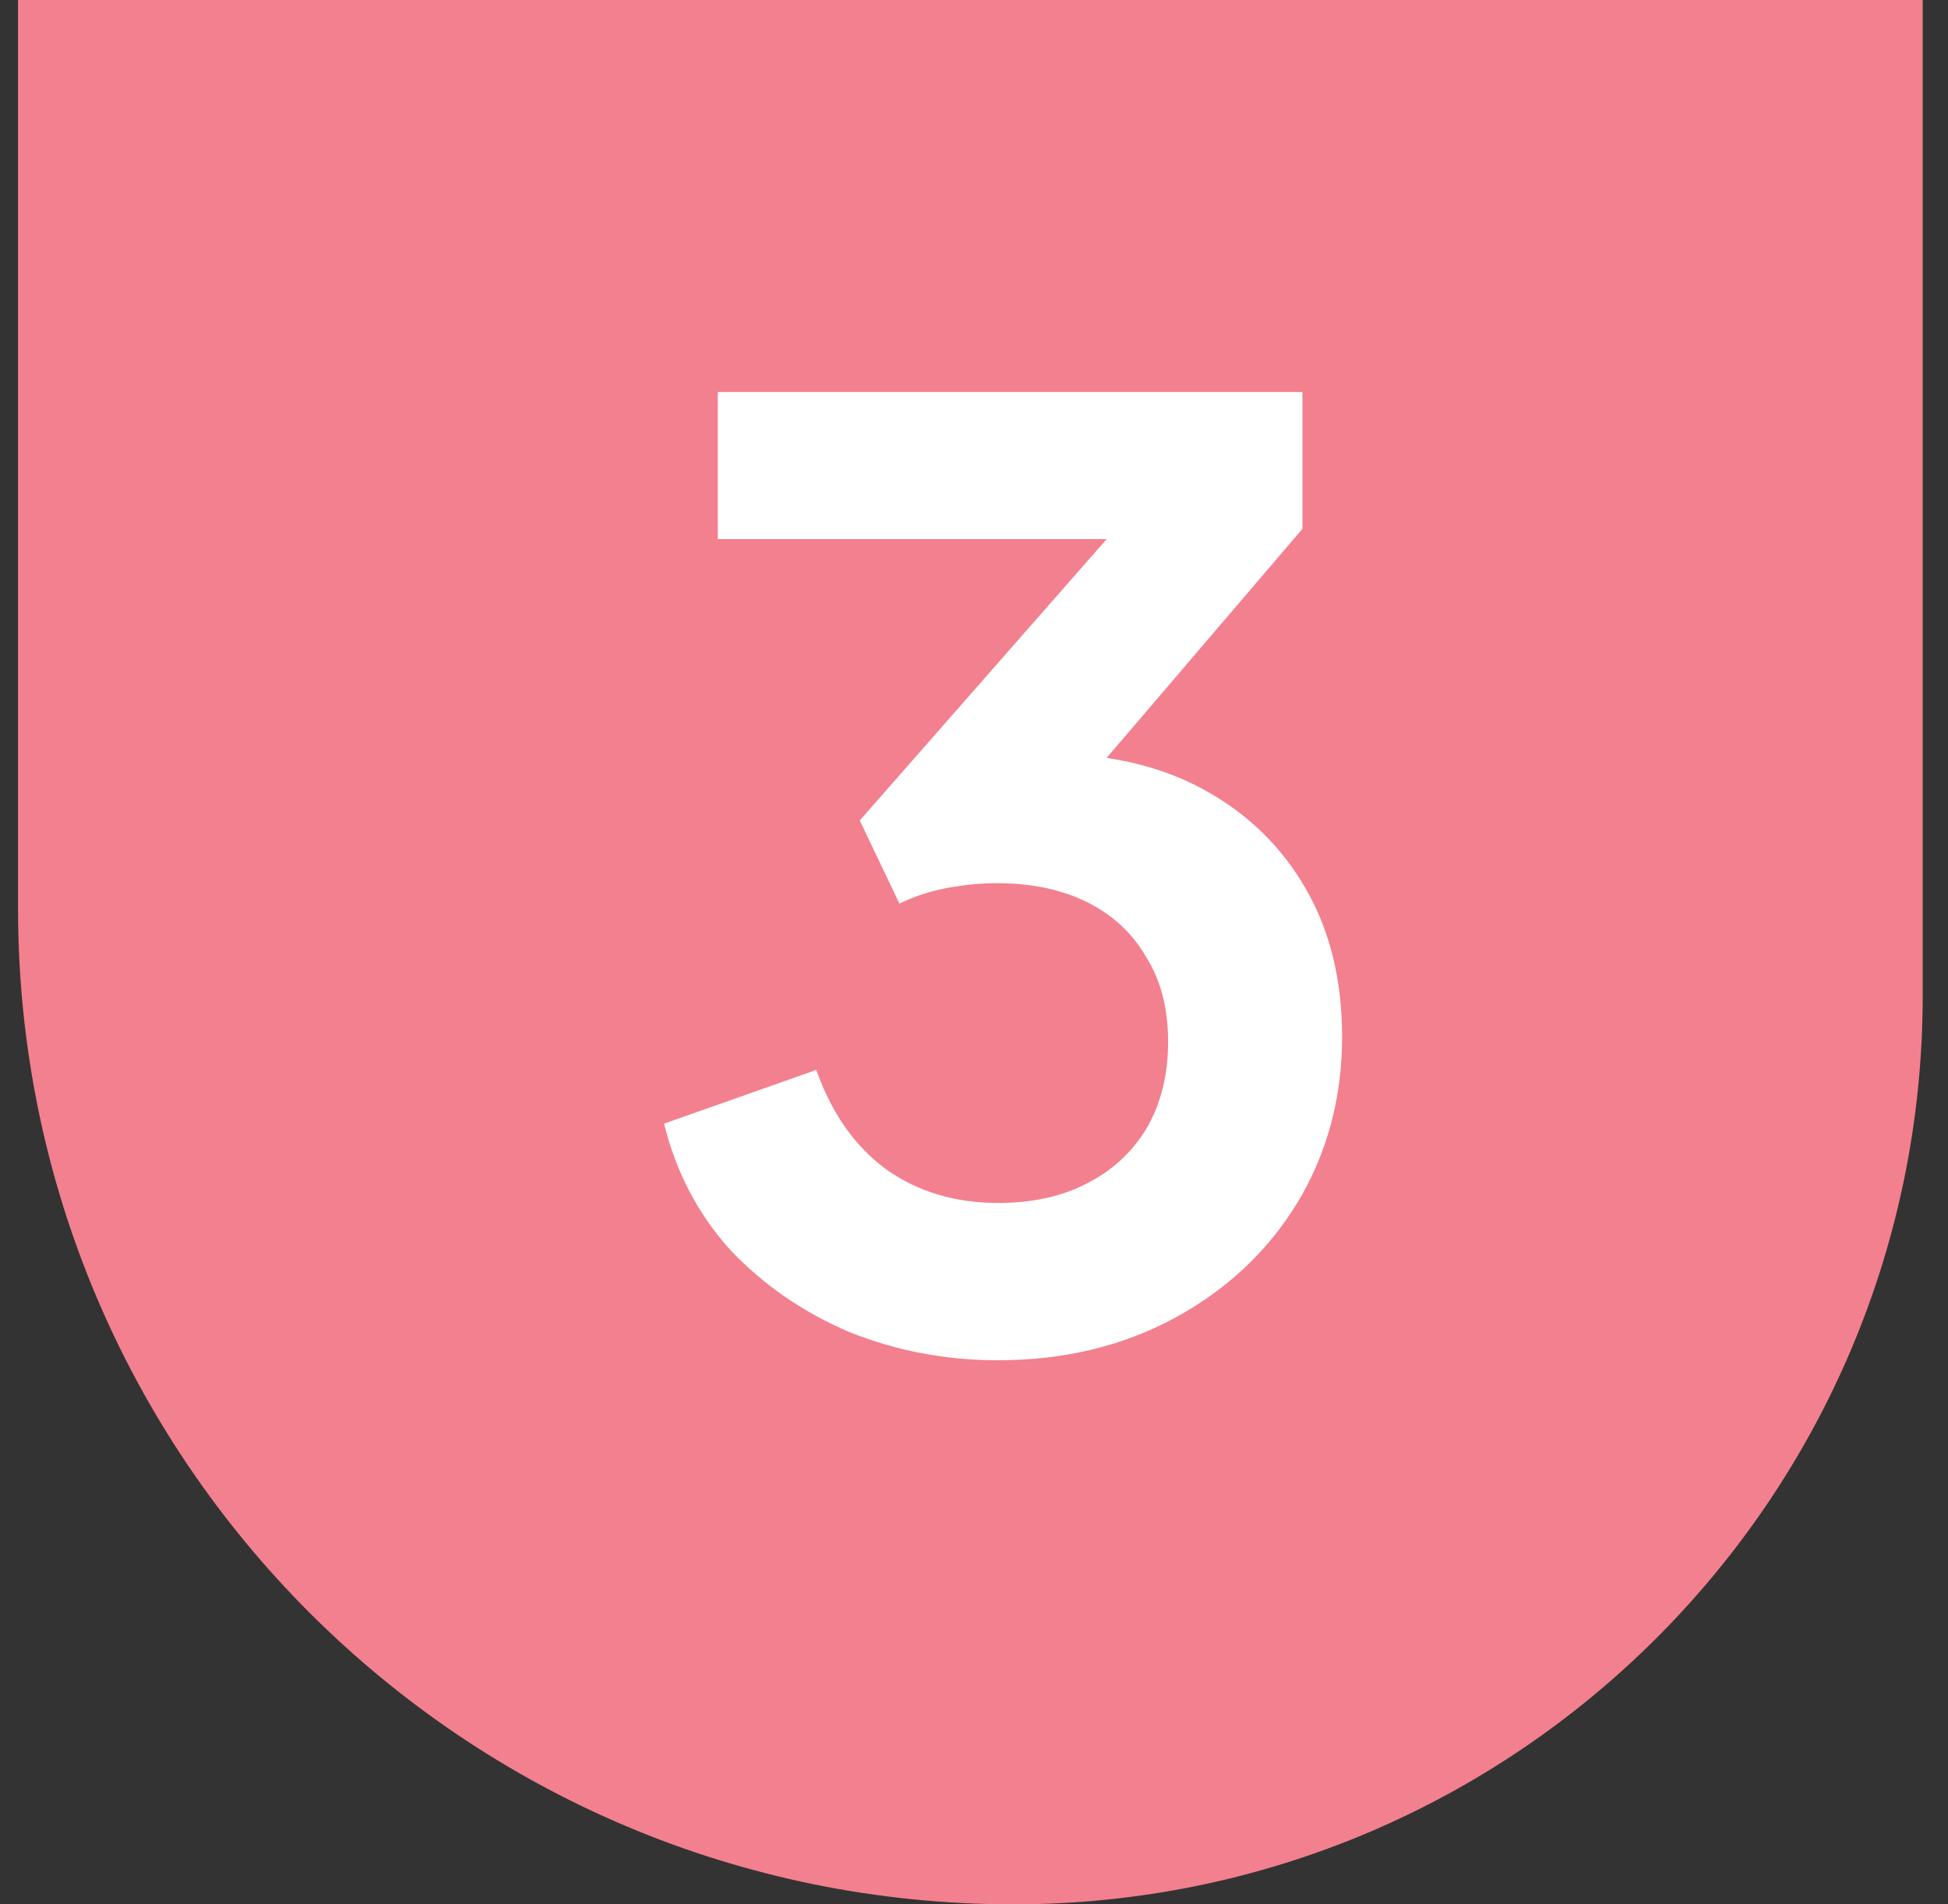<svg width="45" height="44" viewBox="0 0 45 44" fill="none" xmlns="http://www.w3.org/2000/svg">
<rect x="0" y="0" width="45" height="44" fill="#333333" stroke="none"/>
<path d="M0.417 0H44.416V22.998C44.416 34.597 35.014 44 23.414 44C10.713 44 0.417 33.704 0.417 21.002V0Z" fill="#F3808E"/>
<path d="M23.053 31.429C21.851 31.429 20.709 31.212 19.625 30.779C18.561 30.326 17.645 29.695 16.877 28.887C16.128 28.06 15.616 27.085 15.34 25.962L18.857 24.72C19.211 25.725 19.753 26.494 20.482 27.026C21.211 27.538 22.068 27.794 23.053 27.794C23.841 27.794 24.521 27.646 25.092 27.351C25.683 27.055 26.146 26.631 26.481 26.08C26.816 25.508 26.984 24.838 26.984 24.07C26.984 23.302 26.816 22.652 26.481 22.12C26.166 21.568 25.713 21.144 25.122 20.849C24.531 20.553 23.831 20.406 23.023 20.406C22.649 20.406 22.255 20.445 21.841 20.524C21.447 20.603 21.093 20.721 20.777 20.878L19.861 18.957L25.565 12.456H16.581V9.057H30.087V12.219L24.353 18.928L24.413 17.421C25.733 17.441 26.885 17.726 27.87 18.278C28.855 18.829 29.624 19.588 30.175 20.553C30.727 21.519 31.003 22.652 31.003 23.952C31.003 25.37 30.658 26.651 29.968 27.794C29.279 28.917 28.333 29.803 27.131 30.454C25.93 31.104 24.57 31.429 23.053 31.429Z" fill="white"/>
</svg>
